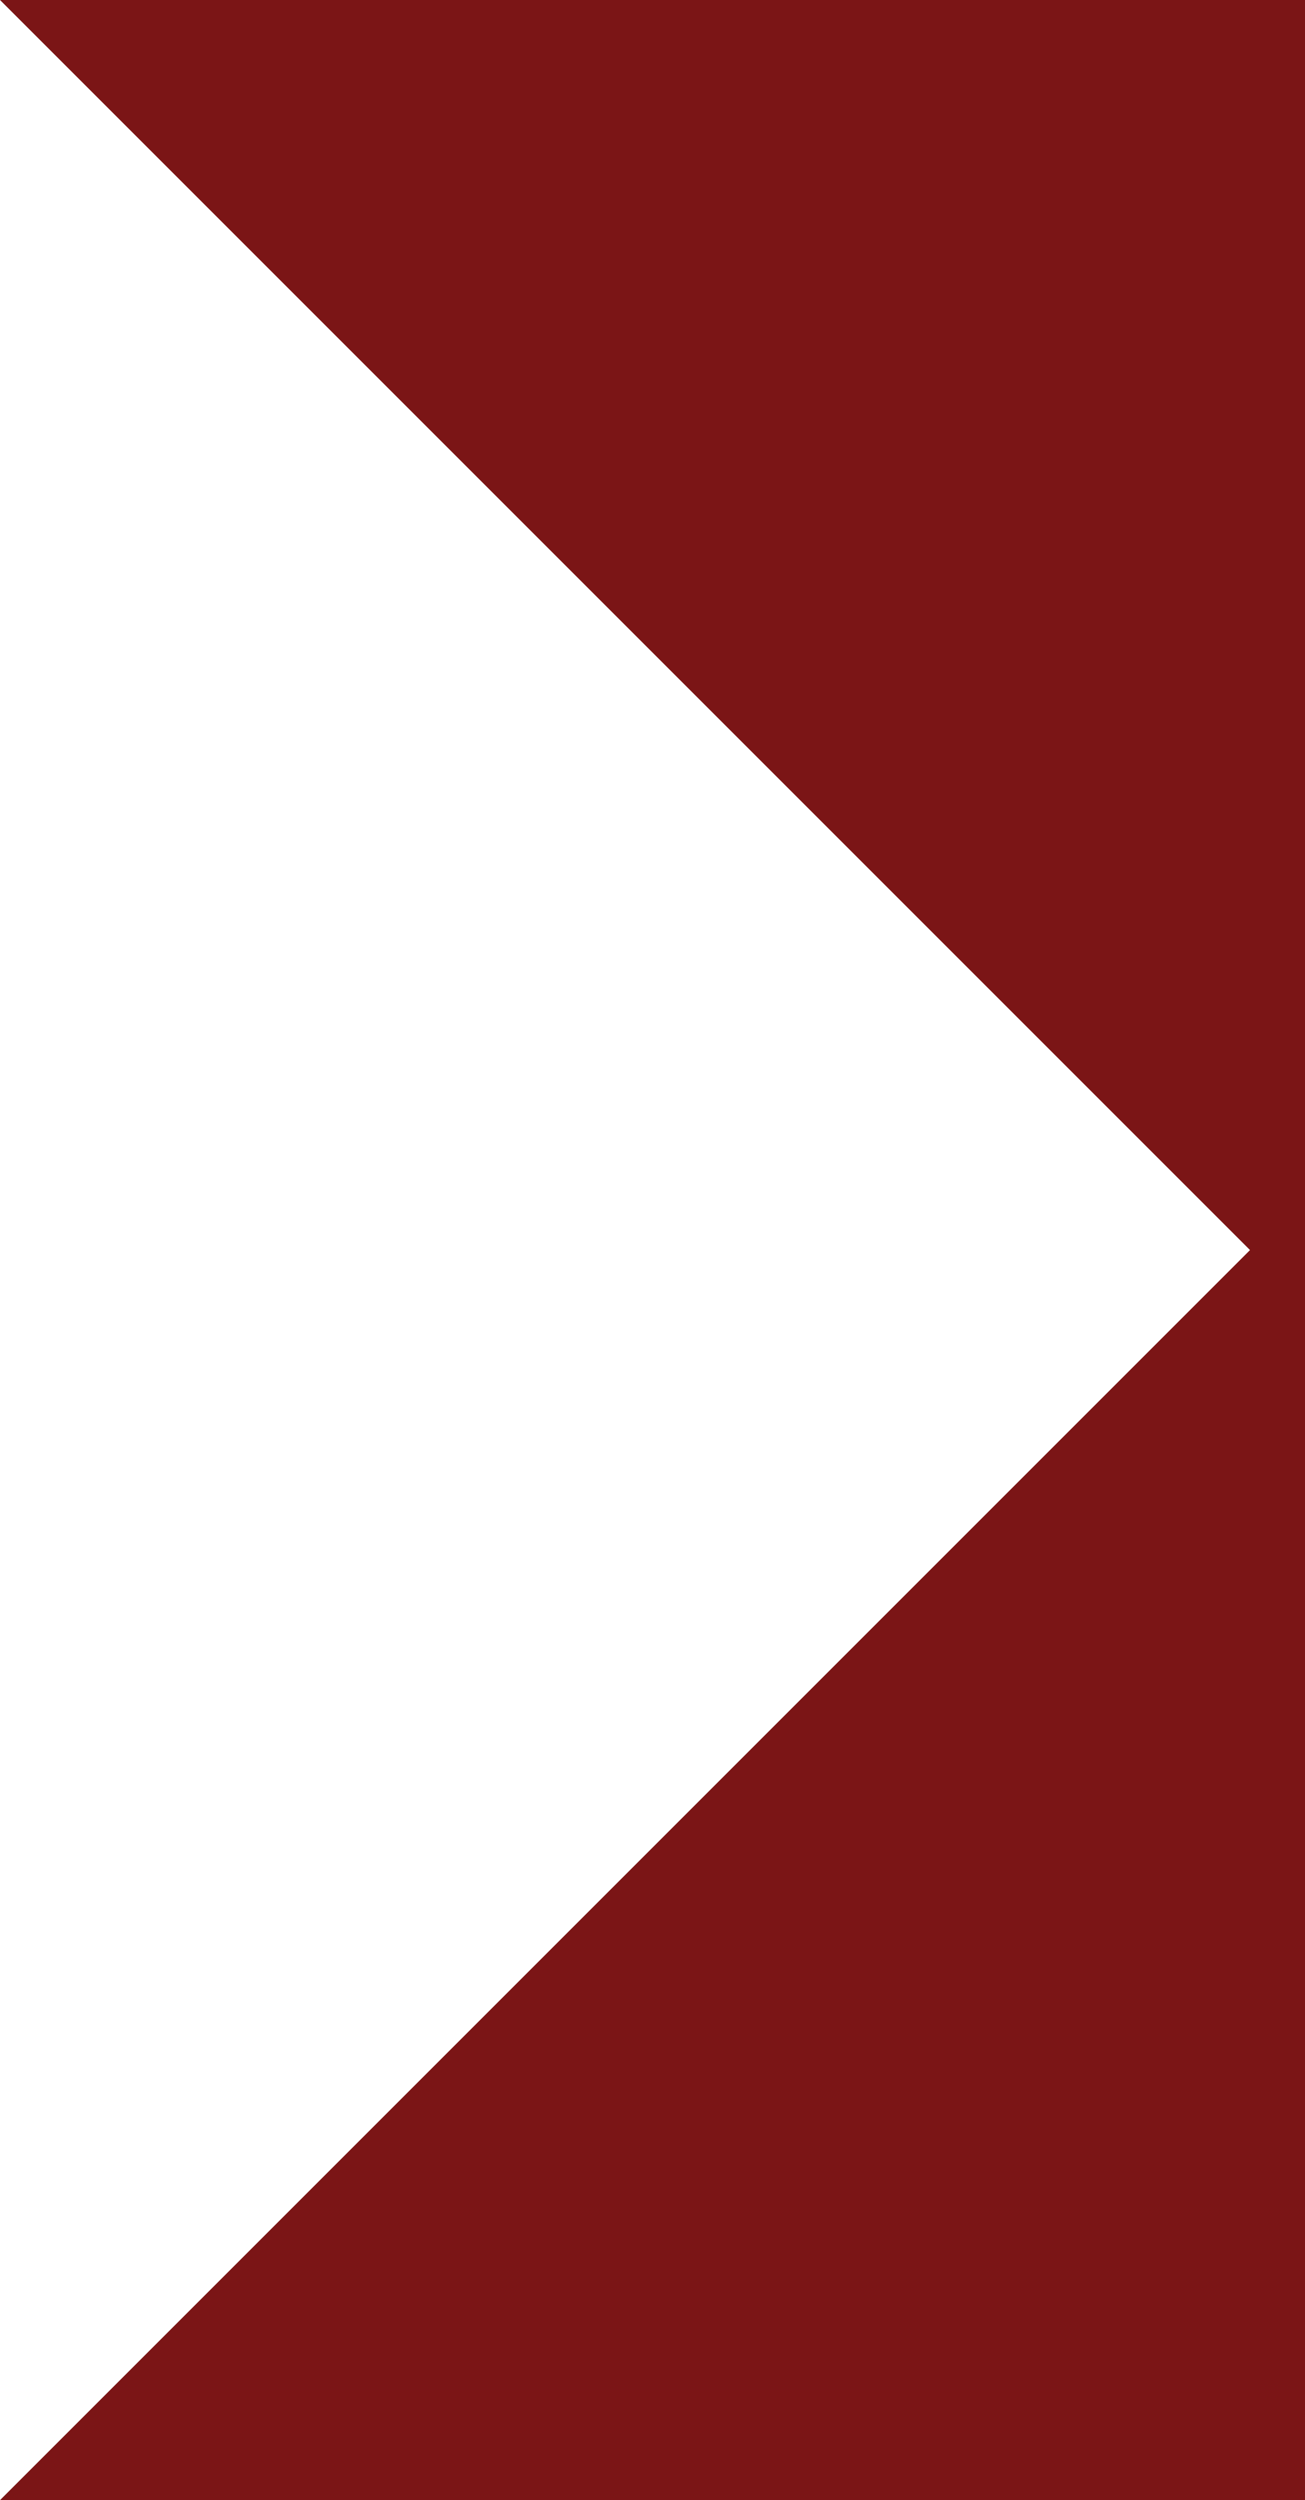 <svg version="1.1" id="Layer_1" xmlns="http://www.w3.org/2000/svg" xmlns:xlink="http://www.w3.org/1999/xlink" x="0px" y="0px"
	 viewBox="0 0 261 500" style="enable-background:new 0 0 261 500;" xml:space="preserve">
<g>
	<polygon fill="#7b1516" points="261,500 0,500 250,250 0,0 261,0 	"/>
</g>
</svg>
